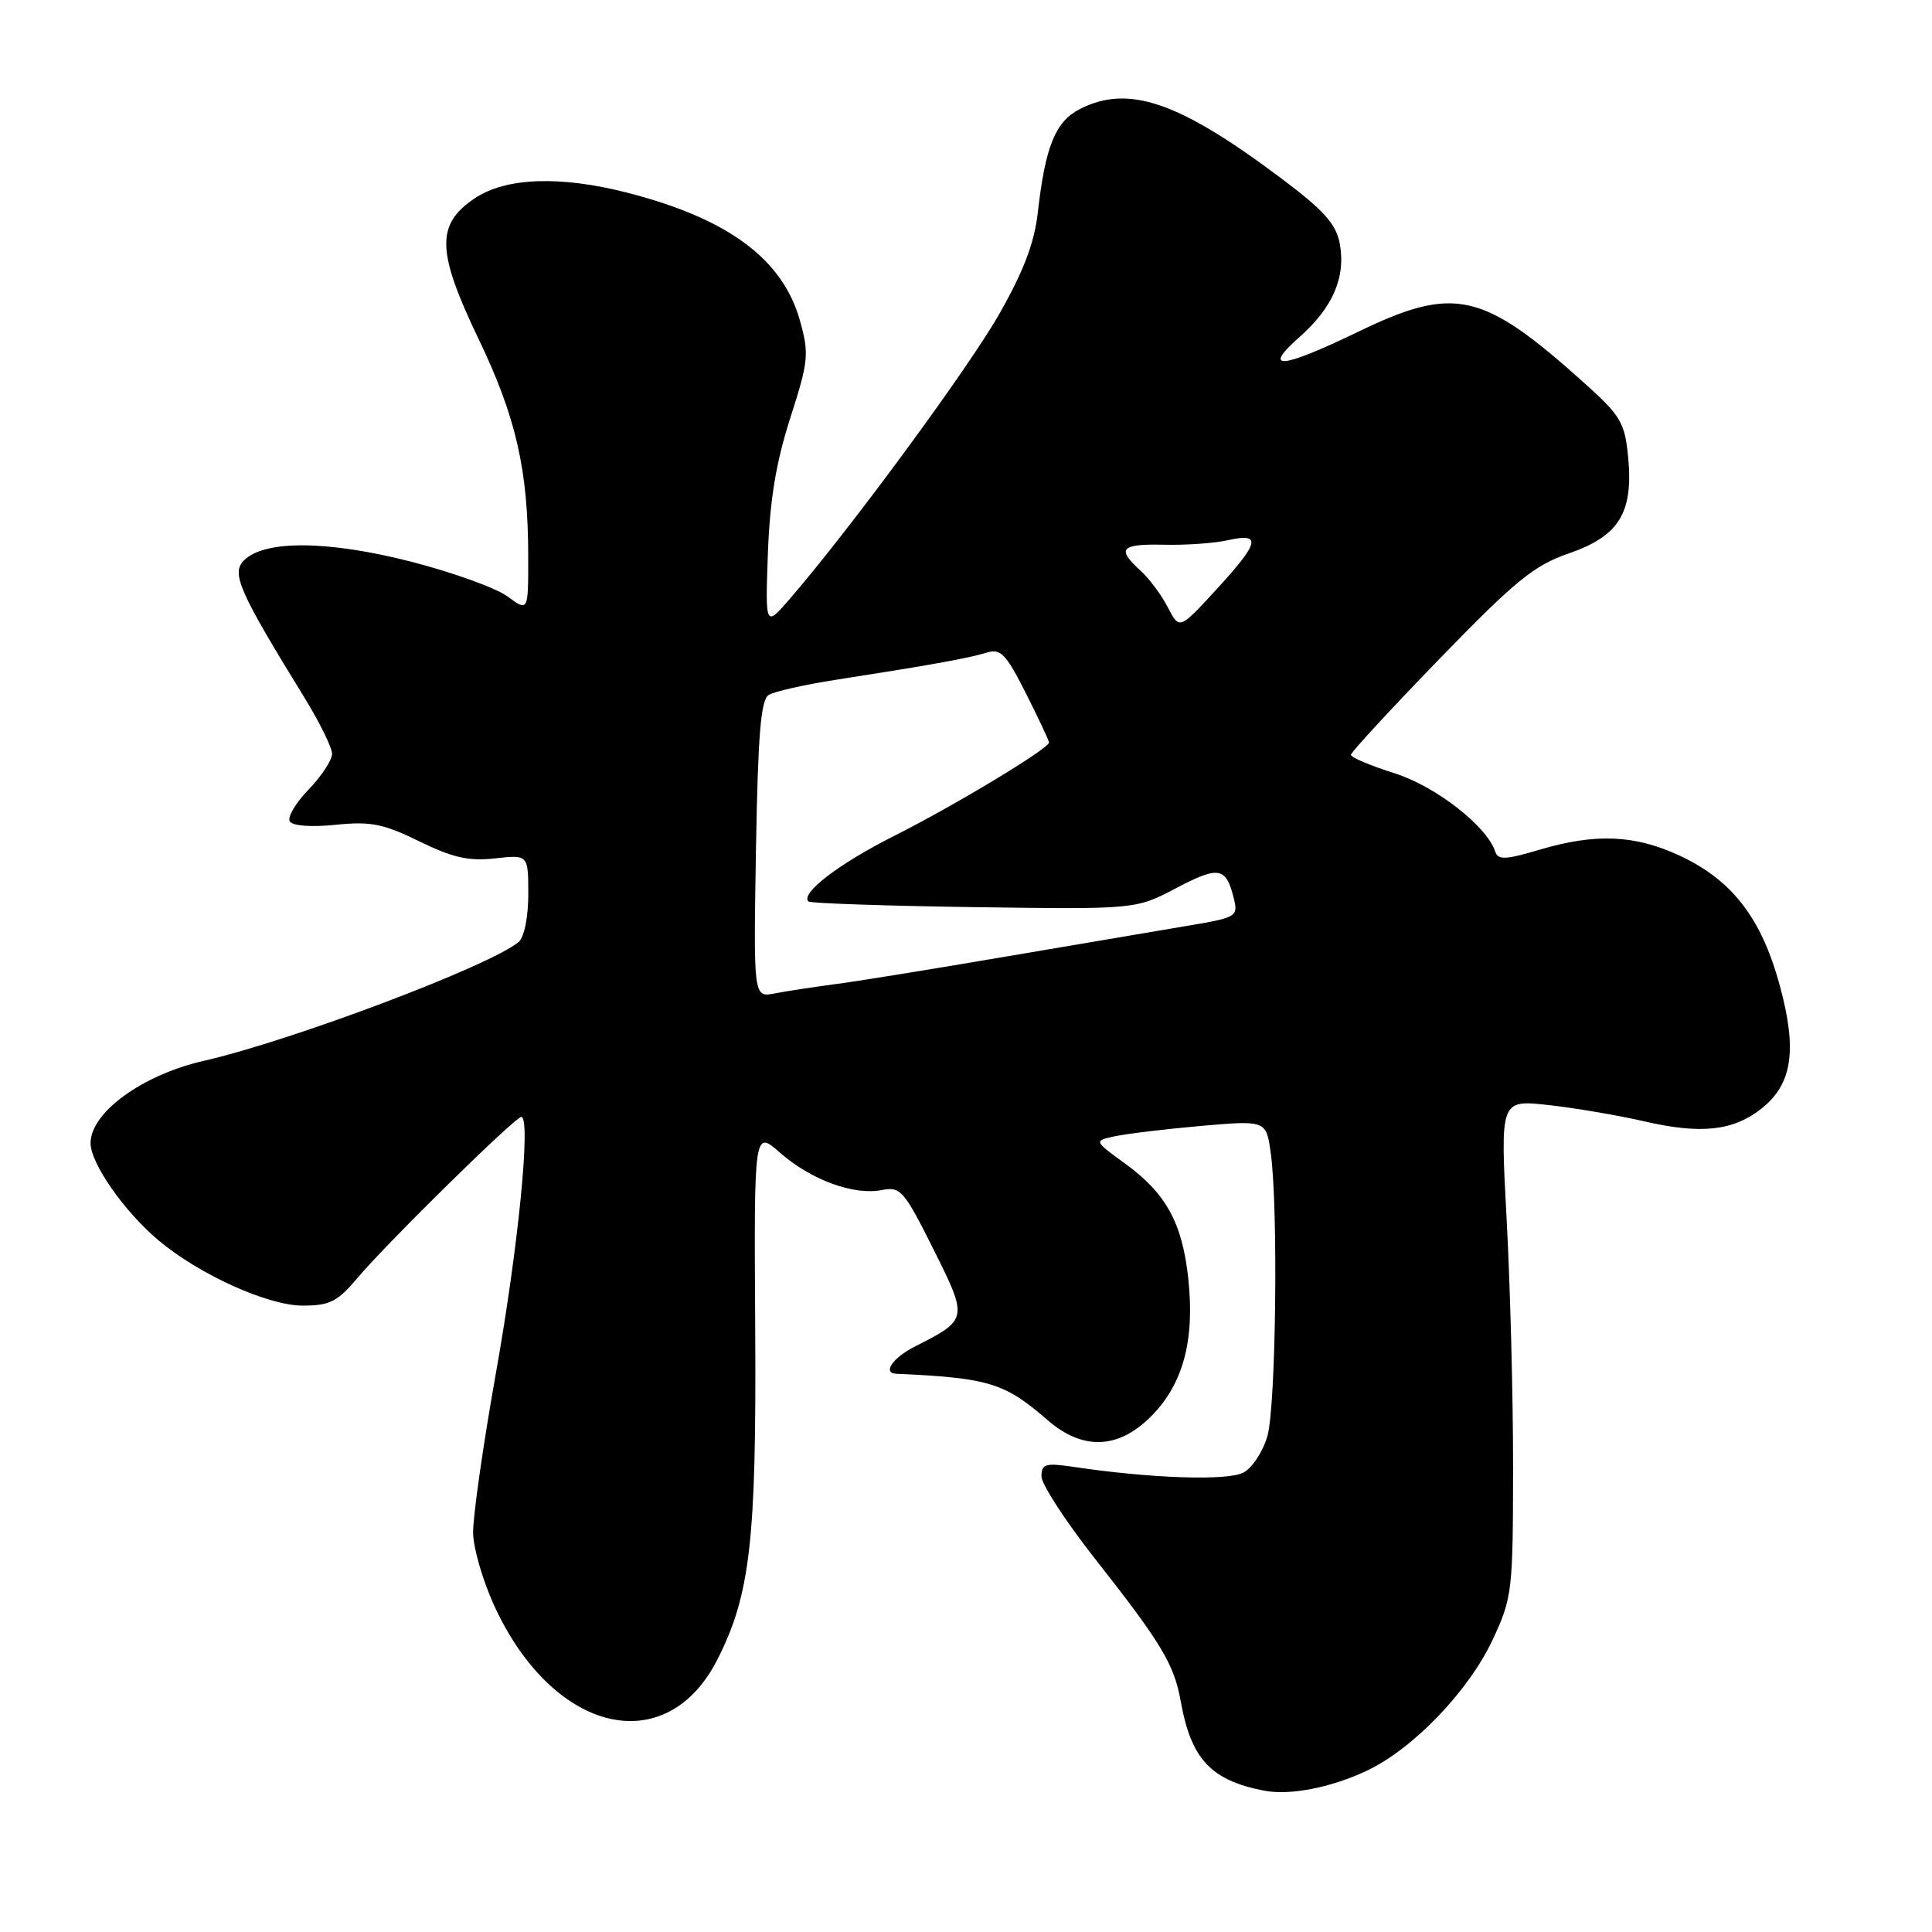 <?xml version="1.0" encoding="UTF-8" standalone="no"?>
<!DOCTYPE svg PUBLIC "-//W3C//DTD SVG 1.1//EN" "http://www.w3.org/Graphics/SVG/1.1/DTD/svg11.dtd" >
<svg xmlns="http://www.w3.org/2000/svg" xmlns:xlink="http://www.w3.org/1999/xlink" version="1.1" viewBox="0 0 256 256">
 <g >
 <path fill="currentColor"
d=" M 181.00 234.68 C 187.19 231.80 194.59 224.11 197.80 217.24 C 200.37 211.73 200.48 210.83 200.49 194.50 C 200.50 185.15 200.11 170.35 199.64 161.61 C 198.78 145.72 198.78 145.72 205.14 146.42 C 208.64 146.80 214.43 147.79 218.00 148.61 C 225.39 150.31 229.66 149.84 233.36 146.93 C 237.49 143.68 238.17 139.20 235.84 130.62 C 233.41 121.66 229.53 116.62 222.57 113.38 C 216.62 110.61 211.41 110.39 203.97 112.60 C 199.51 113.93 198.49 113.97 198.13 112.85 C 197.03 109.47 190.22 104.17 184.75 102.45 C 181.59 101.45 179.00 100.36 179.00 100.02 C 179.00 99.69 184.29 93.96 190.75 87.29 C 200.78 76.95 203.28 74.91 207.85 73.34 C 214.53 71.04 216.44 67.95 215.74 60.59 C 215.29 55.97 214.77 55.09 209.87 50.70 C 196.41 38.61 192.72 37.79 179.88 44.00 C 169.74 48.90 167.14 49.12 172.21 44.64 C 176.63 40.73 178.35 36.70 177.52 32.25 C 177.03 29.66 175.40 27.85 169.70 23.58 C 156.17 13.43 149.48 11.15 143.03 14.48 C 139.84 16.13 138.50 19.45 137.52 28.12 C 137.07 32.17 135.63 35.95 132.40 41.62 C 128.30 48.82 112.70 70.04 104.69 79.31 C 101.40 83.12 101.40 83.12 101.75 73.31 C 102.01 66.23 102.83 61.24 104.72 55.37 C 107.14 47.84 107.23 46.90 106.00 42.49 C 103.72 34.35 96.55 29.01 83.26 25.57 C 74.31 23.25 67.03 23.50 62.90 26.28 C 57.74 29.75 57.84 33.31 63.44 44.97 C 68.39 55.30 69.99 62.31 69.99 73.78 C 70.00 81.06 70.00 81.06 67.25 79.03 C 65.74 77.92 60.00 75.85 54.50 74.43 C 43.49 71.61 35.04 71.53 32.33 74.25 C 30.61 75.96 31.65 78.32 40.34 92.44 C 42.35 95.71 44.00 99.06 44.00 99.89 C 44.00 100.72 42.60 102.85 40.89 104.62 C 39.18 106.38 38.06 108.28 38.40 108.84 C 38.77 109.44 41.25 109.62 44.48 109.29 C 49.09 108.81 50.79 109.15 55.56 111.48 C 59.97 113.65 62.14 114.13 65.59 113.74 C 70.00 113.25 70.00 113.25 70.00 118.50 C 70.00 121.57 69.46 124.20 68.71 124.83 C 64.87 128.01 38.58 137.93 26.99 140.57 C 18.87 142.42 12.00 147.41 12.00 151.47 C 12.00 154.15 16.45 160.52 21.00 164.35 C 26.39 168.88 35.48 173.00 40.11 173.00 C 43.69 173.00 44.72 172.48 47.39 169.31 C 51.28 164.69 68.26 148.00 69.07 148.00 C 70.39 148.00 68.66 165.46 65.70 182.00 C 63.99 191.62 62.63 201.16 62.69 203.18 C 62.74 205.21 63.99 209.48 65.45 212.68 C 73.20 229.64 88.21 233.31 95.04 219.93 C 99.41 211.35 100.24 204.16 100.07 176.11 C 99.91 149.71 99.91 149.71 103.37 152.75 C 107.46 156.34 113.13 158.42 116.84 157.69 C 119.32 157.20 119.78 157.72 123.67 165.50 C 128.30 174.77 128.29 174.84 121.25 178.41 C 118.30 179.90 116.89 181.95 118.75 182.03 C 131.00 182.58 133.13 183.23 138.78 188.15 C 143.46 192.21 148.15 192.05 152.51 187.69 C 156.75 183.45 158.33 177.63 157.46 169.48 C 156.66 162.01 154.51 158.11 149.00 154.12 C 144.94 151.17 144.94 151.17 147.72 150.56 C 149.25 150.23 154.39 149.61 159.14 149.19 C 167.79 148.44 167.79 148.44 168.39 152.86 C 169.38 160.07 169.07 186.20 167.95 190.24 C 167.38 192.29 165.95 194.49 164.77 195.12 C 162.68 196.24 152.48 195.90 142.25 194.37 C 138.53 193.82 138.00 193.97 138.00 195.63 C 138.00 196.66 141.18 201.56 145.07 206.51 C 153.95 217.80 155.58 220.53 156.46 225.47 C 157.83 233.10 160.46 235.91 167.50 237.27 C 170.87 237.93 176.28 236.89 181.00 234.68 Z  M 100.17 112.56 C 100.43 97.35 100.81 92.73 101.86 92.08 C 102.61 91.62 106.66 90.71 110.86 90.06 C 123.27 88.13 128.37 87.21 130.69 86.49 C 132.59 85.89 133.26 86.58 135.94 91.87 C 137.62 95.21 139.00 98.14 139.00 98.38 C 139.00 99.19 126.51 106.72 118.46 110.77 C 111.16 114.45 106.03 118.37 107.12 119.45 C 107.36 119.69 117.22 120.03 129.03 120.20 C 150.50 120.50 150.50 120.50 155.87 117.67 C 161.50 114.71 162.46 114.88 163.48 119.02 C 164.08 121.46 163.87 121.58 157.30 122.68 C 153.56 123.31 142.62 125.16 133.00 126.80 C 123.38 128.44 113.25 130.08 110.50 130.43 C 107.75 130.79 104.23 131.33 102.67 131.63 C 99.84 132.19 99.84 132.19 100.17 112.56 Z  M 154.74 80.47 C 153.90 78.83 152.26 76.64 151.10 75.59 C 147.91 72.70 148.51 72.05 154.25 72.18 C 157.14 72.25 160.96 71.98 162.75 71.57 C 167.22 70.57 166.90 71.88 161.14 78.15 C 156.28 83.44 156.28 83.44 154.74 80.47 Z "/>
</g>
</svg>